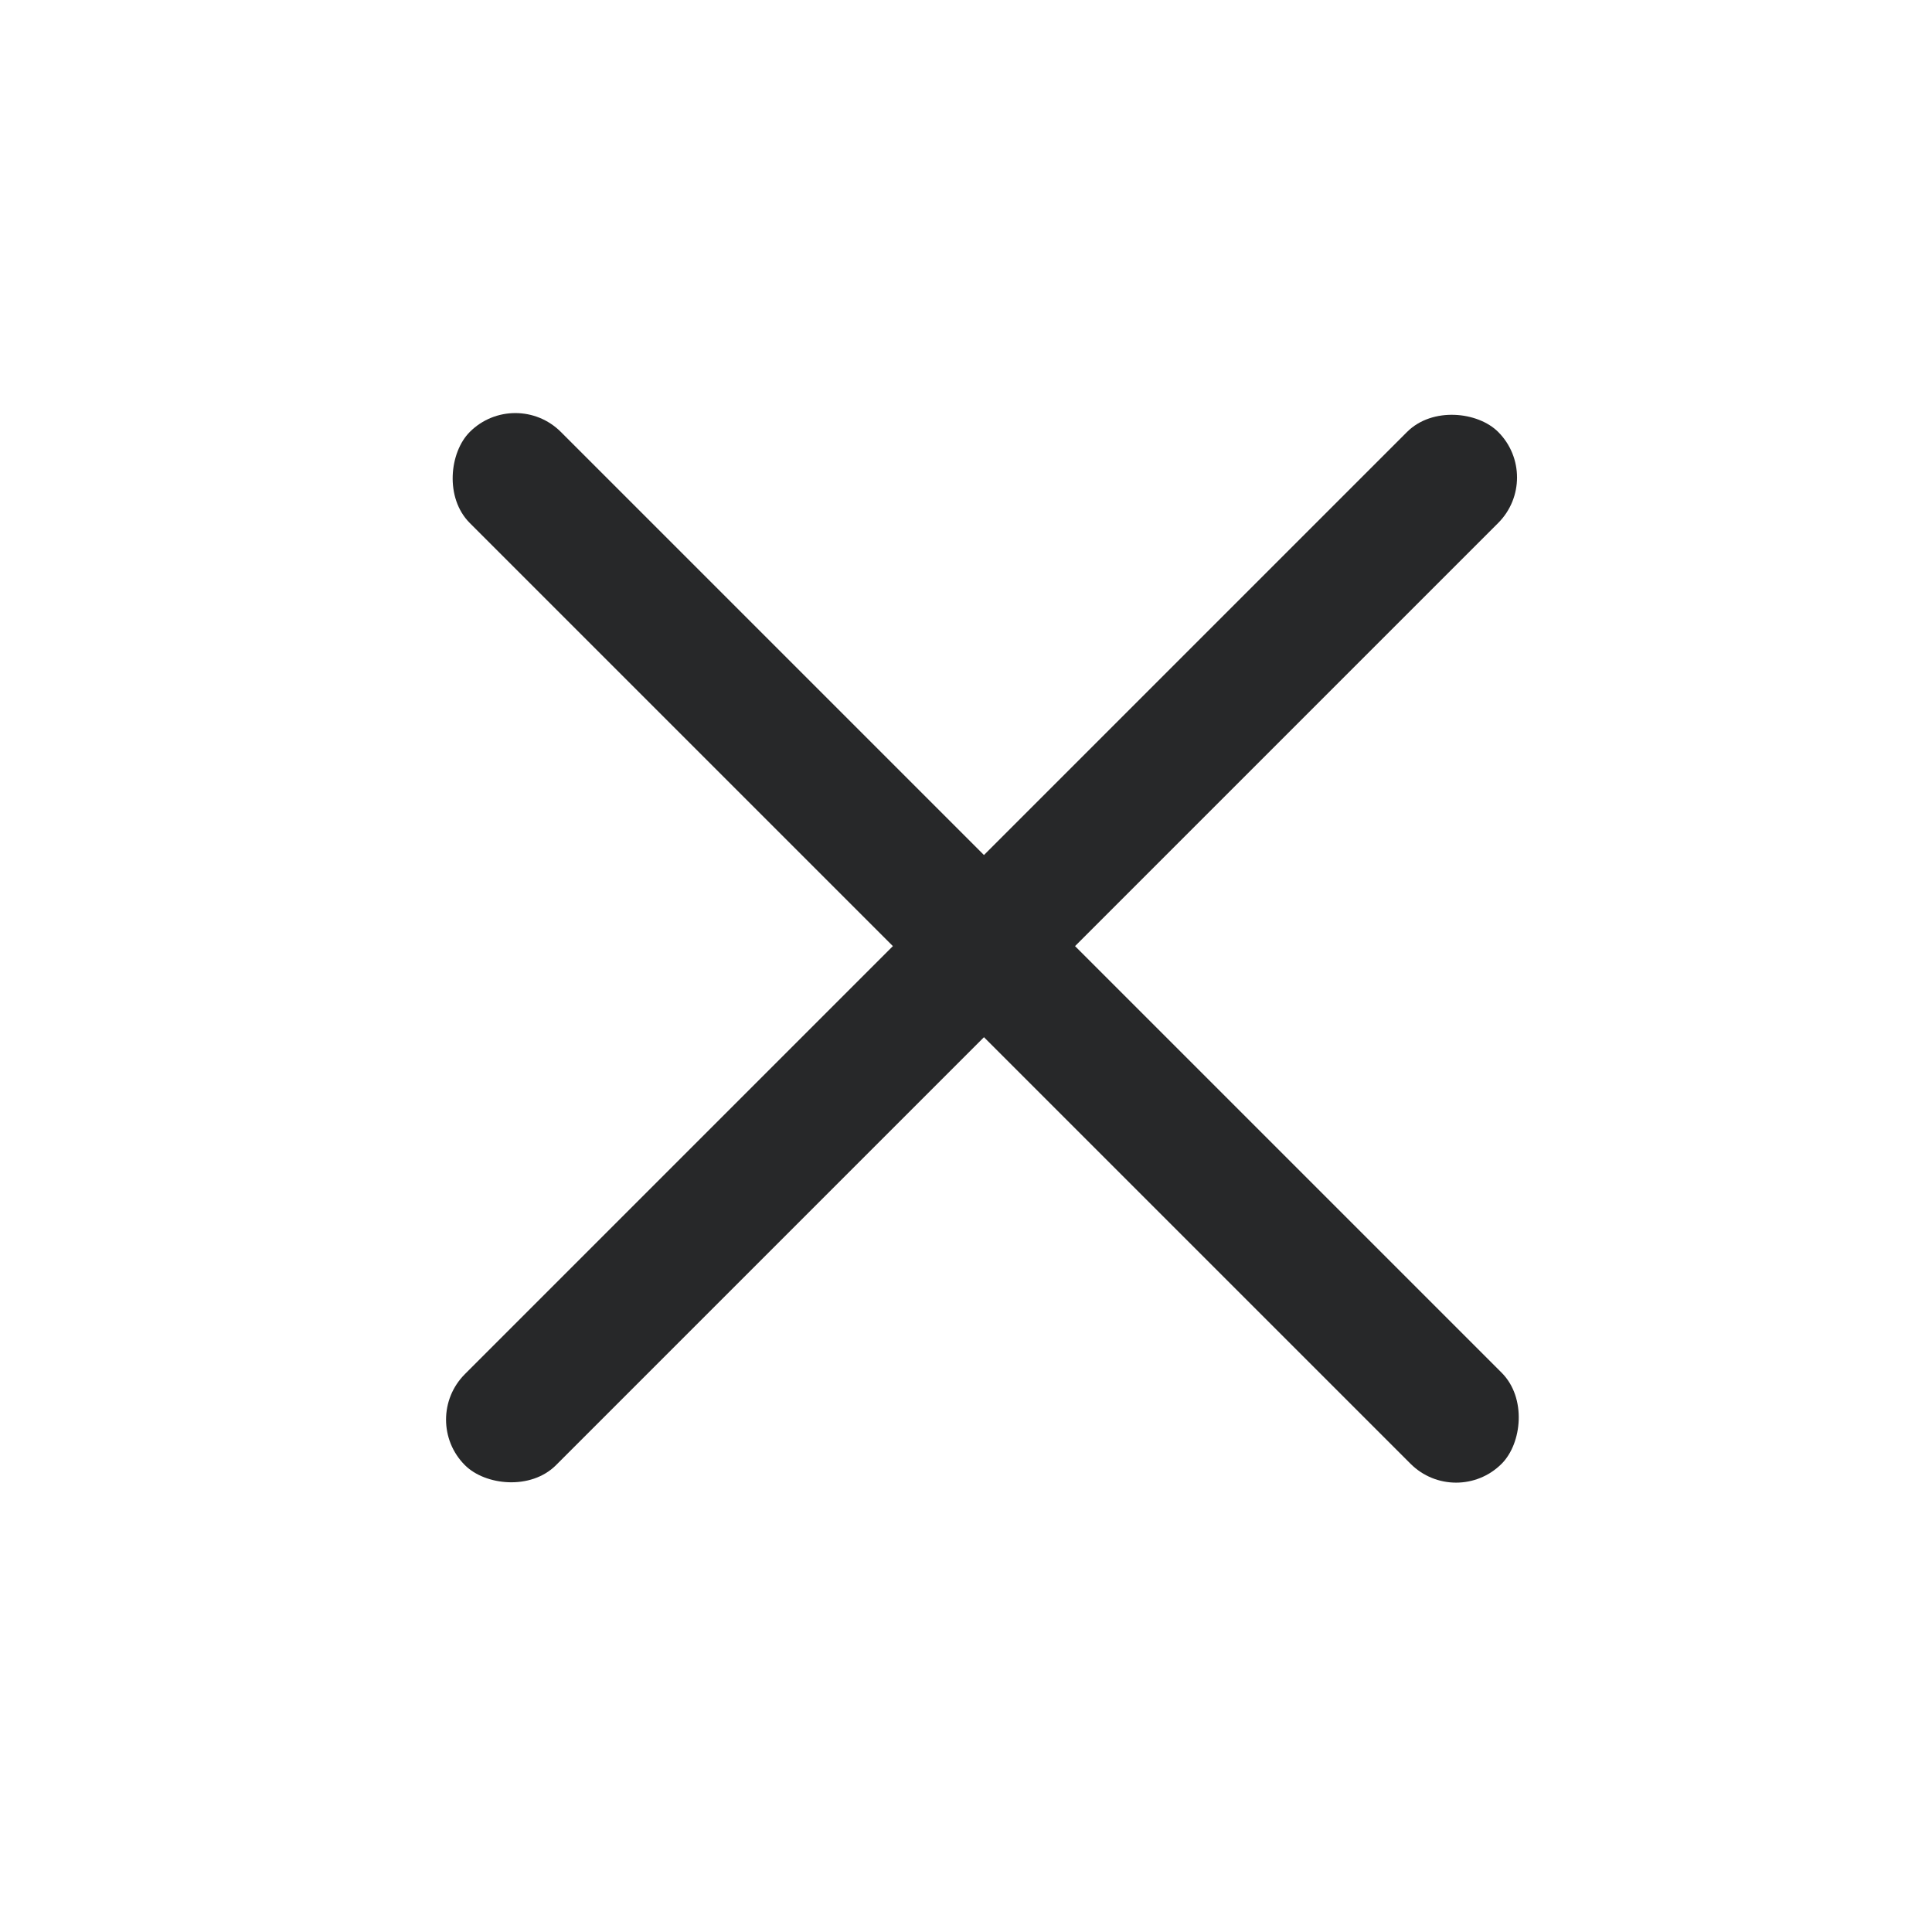 <svg width="30" height="30" viewBox="0 0 30 30" fill="none" xmlns="http://www.w3.org/2000/svg">
<rect x="6.512" y="22.044" width="22.69" height="2" rx="1" transform="rotate(-45 6.512 22.044)" fill="#272829"/>
<rect x="8.002" y="6" width="22.659" height="2" rx="1" transform="rotate(45 8.002 6)" fill="#272829"/>
</svg>
